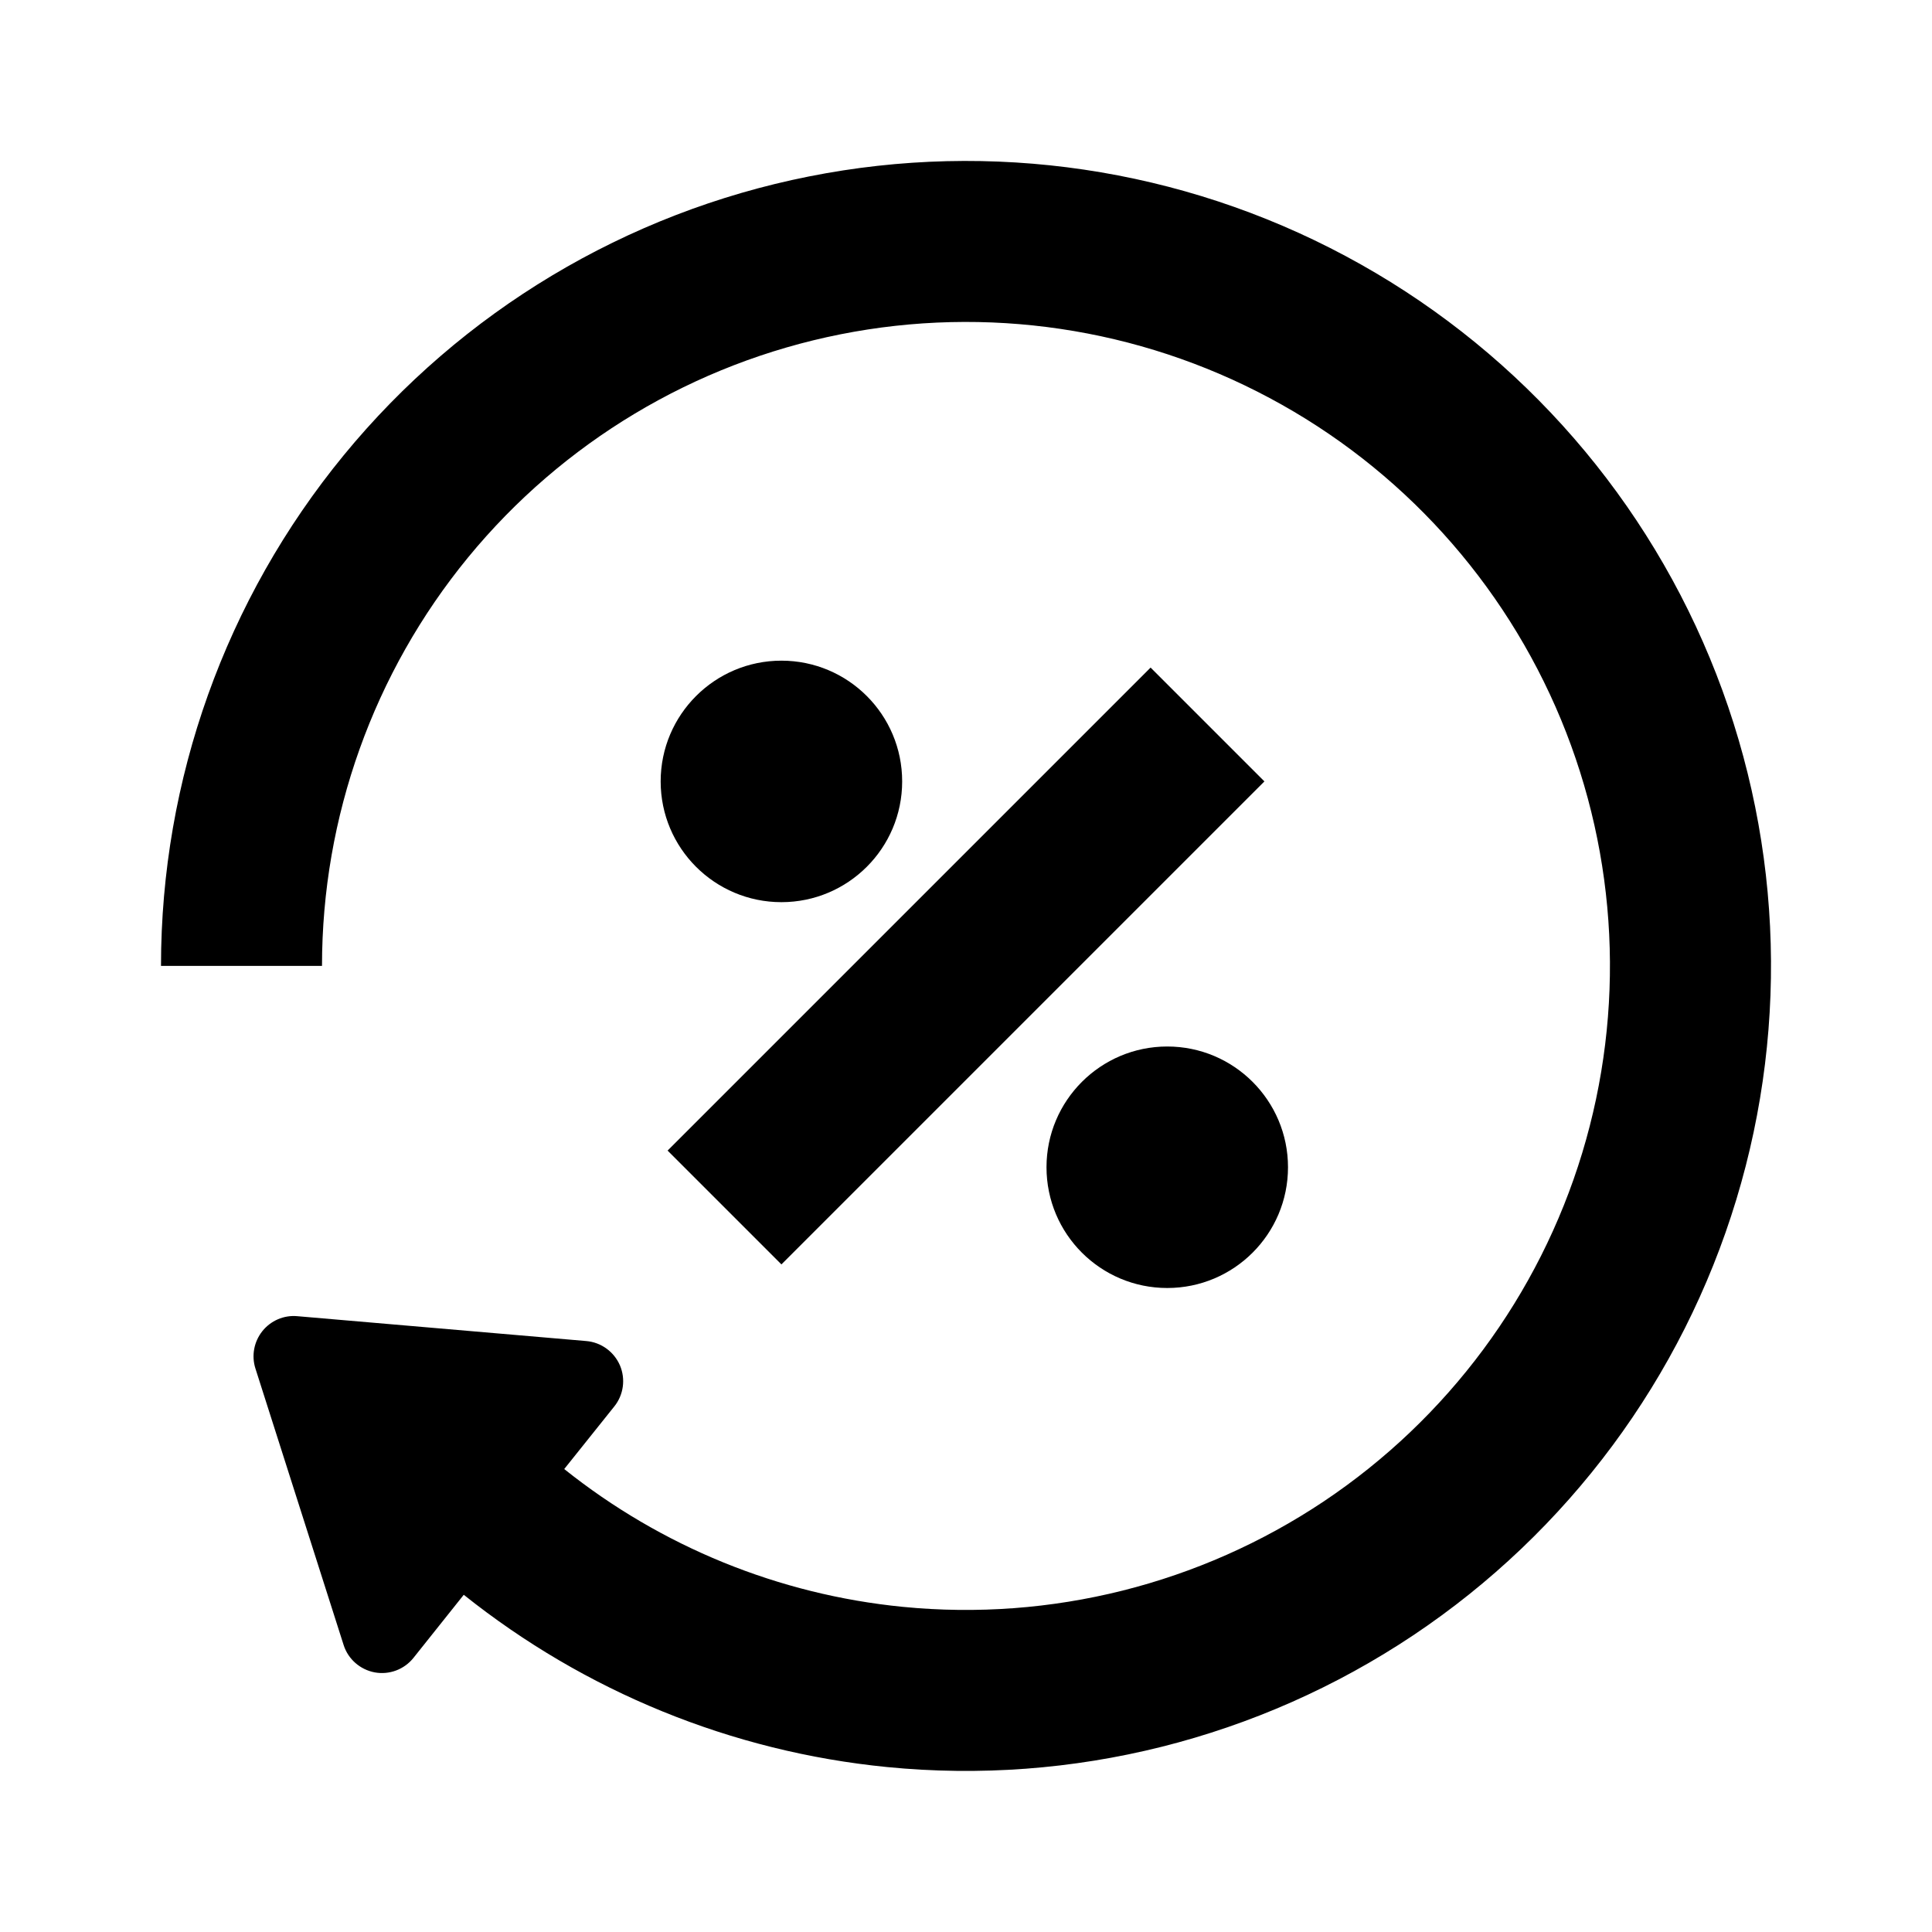 <svg xmlns="http://www.w3.org/2000/svg" width="24" height="24" viewBox="0 0 24 24" fill="none"><rect width="24" height="24" fill="none"/>
<path d="M10.049 2.192C12.318 1.74 14.674 2.089 16.714 3.18C18.754 4.27 20.354 6.035 21.239 8.172C22.125 10.309 22.241 12.689 21.569 14.902C20.898 17.116 19.479 19.029 17.556 20.314C15.632 21.599 13.322 22.178 11.02 21.951C9.089 21.761 7.265 21.012 5.761 19.811L5.136 20.595C5.021 20.739 4.836 20.808 4.655 20.775C4.474 20.741 4.325 20.611 4.269 20.436L3.173 17C3.122 16.841 3.155 16.667 3.259 16.536C3.363 16.406 3.526 16.335 3.692 16.35L7.284 16.659C7.468 16.675 7.628 16.792 7.701 16.961C7.773 17.13 7.747 17.326 7.632 17.47L7.009 18.249C8.212 19.21 9.671 19.809 11.216 19.961C13.058 20.142 14.905 19.679 16.444 18.651C17.983 17.622 19.118 16.093 19.655 14.322C20.192 12.55 20.099 10.648 19.391 8.938C18.682 7.228 17.404 5.816 15.771 4.944C14.139 4.071 12.255 3.792 10.44 4.153C8.624 4.514 6.99 5.493 5.815 6.924C4.641 8.355 4 10.149 4 11.999H2C2 9.686 2.802 7.444 4.27 5.655C5.737 3.867 7.78 2.643 10.049 2.192Z" fill="#000000"/>
<path d="M14.5 13C15.328 13 16 13.672 16 14.5C16 15.329 15.328 16 14.5 16C13.672 16 13 15.329 13 14.5C13 13.672 13.672 13 14.5 13Z" fill="#000000"/>
<path d="M15.707 9.707L9.707 15.707L8.293 14.293L14.293 8.293L15.707 9.707Z" fill="#000000"/>
<path d="M9.707 8.207C10.536 8.207 11.207 8.879 11.207 9.707C11.207 10.536 10.535 11.207 9.707 11.207C8.879 11.207 8.207 10.536 8.207 9.707C8.207 8.879 8.879 8.207 9.707 8.207Z" fill="#000000"/>
</svg>
